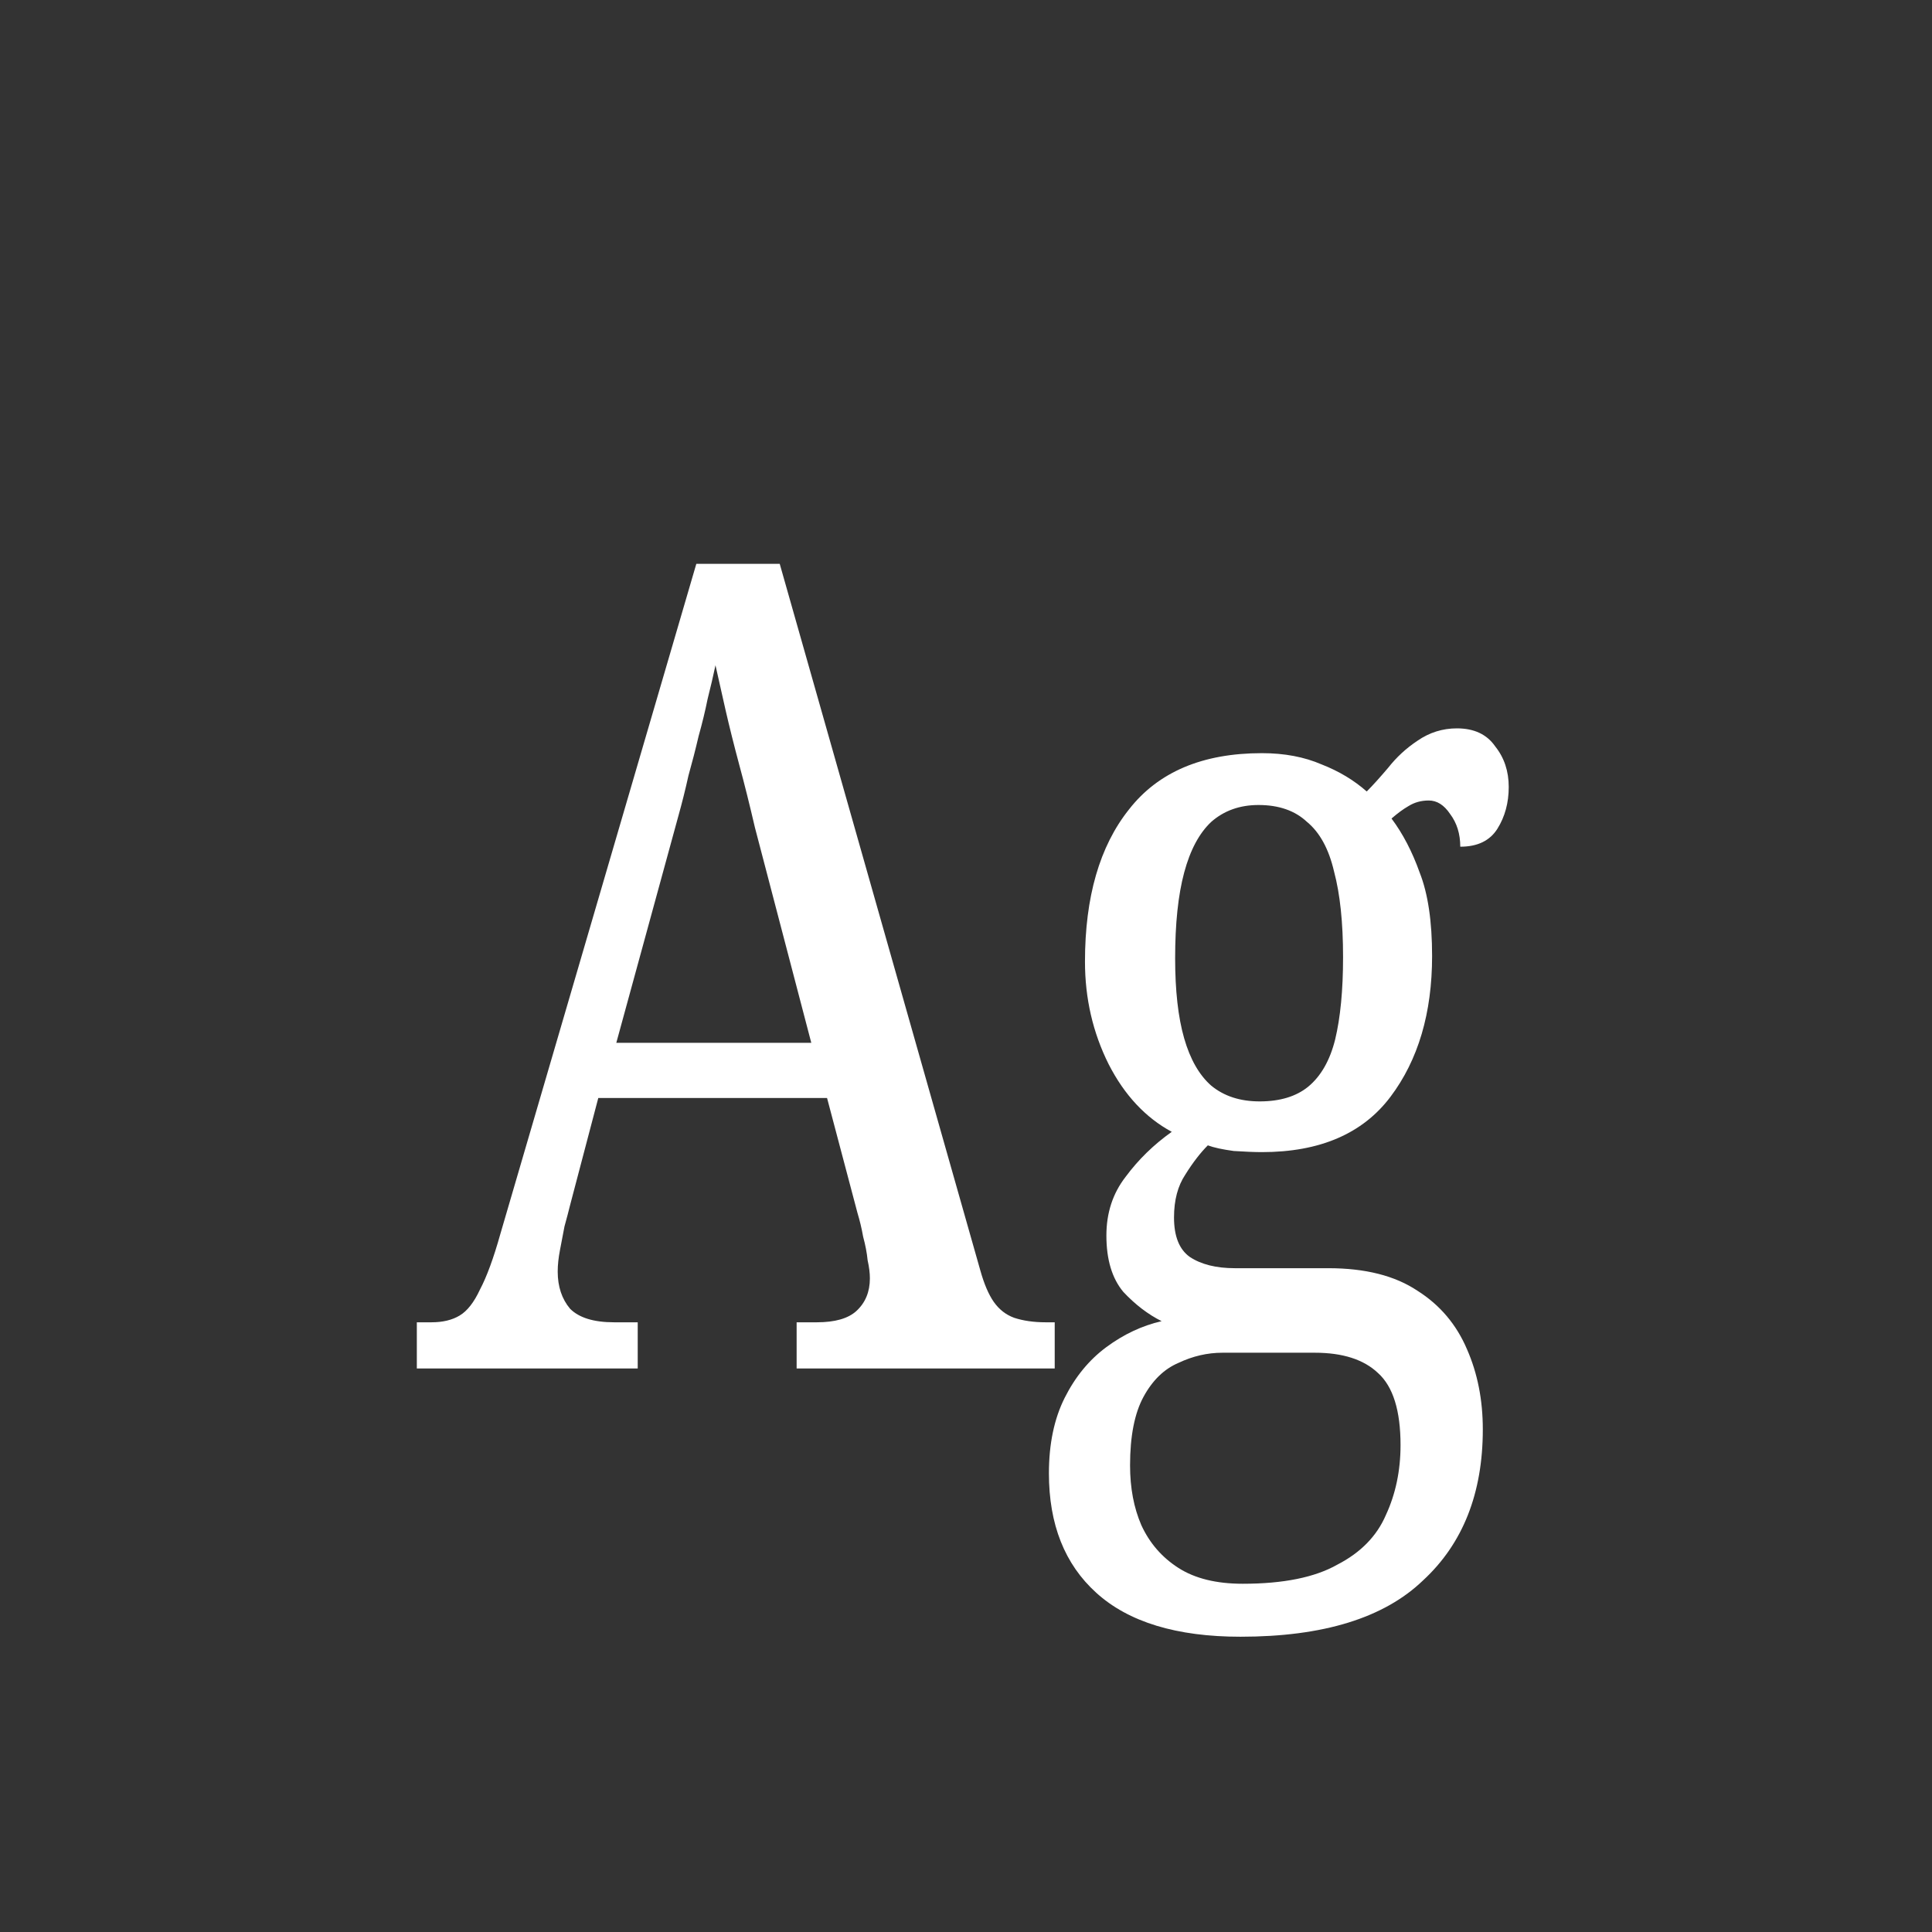 <svg width="24" height="24" viewBox="0 0 24 24" fill="none" xmlns="http://www.w3.org/2000/svg">
<rect x="0" y="0" width="24" height="24" fill="#333333" stroke="none"/>
<path d="M5.178 17V16.426H5.36C5.5 16.426 5.617 16.398 5.71 16.342C5.804 16.286 5.888 16.179 5.962 16.02C6.046 15.861 6.13 15.633 6.214 15.334L8.65 7.004H9.686L12.178 15.782C12.225 15.95 12.281 16.081 12.346 16.174C12.412 16.267 12.496 16.333 12.598 16.37C12.71 16.407 12.841 16.426 12.99 16.426H13.102V17H9.896V16.426H10.148C10.372 16.426 10.536 16.379 10.638 16.286C10.75 16.183 10.806 16.048 10.806 15.88C10.806 15.815 10.797 15.74 10.778 15.656C10.769 15.563 10.75 15.465 10.722 15.362C10.704 15.259 10.68 15.161 10.652 15.068L10.274 13.64H7.432L7.082 14.97C7.064 15.045 7.04 15.133 7.012 15.236C6.994 15.329 6.975 15.427 6.956 15.53C6.938 15.623 6.928 15.712 6.928 15.796C6.928 15.983 6.98 16.137 7.082 16.258C7.194 16.37 7.376 16.426 7.628 16.426H7.922V17H5.178ZM7.656 12.954H10.078L9.378 10.28C9.313 10 9.248 9.739 9.182 9.496C9.117 9.253 9.061 9.029 9.014 8.824C8.968 8.619 8.926 8.432 8.888 8.264C8.86 8.395 8.828 8.535 8.79 8.684C8.762 8.824 8.725 8.978 8.678 9.146C8.641 9.305 8.599 9.468 8.552 9.636C8.515 9.804 8.473 9.972 8.426 10.14L7.656 12.954ZM15.41 20.332C14.617 20.332 14.019 20.15 13.618 19.786C13.226 19.431 13.03 18.937 13.03 18.302C13.03 17.938 13.095 17.625 13.226 17.364C13.357 17.103 13.529 16.893 13.744 16.734C13.959 16.575 14.187 16.468 14.43 16.412C14.262 16.328 14.103 16.207 13.954 16.048C13.814 15.88 13.744 15.647 13.744 15.348C13.744 15.068 13.823 14.825 13.982 14.62C14.141 14.405 14.332 14.219 14.556 14.06C14.229 13.883 13.968 13.603 13.772 13.22C13.576 12.828 13.478 12.403 13.478 11.946C13.478 11.143 13.66 10.513 14.024 10.056C14.388 9.589 14.939 9.356 15.676 9.356C15.956 9.356 16.203 9.403 16.418 9.496C16.633 9.58 16.819 9.692 16.978 9.832C17.053 9.757 17.141 9.659 17.244 9.538C17.347 9.407 17.468 9.295 17.608 9.202C17.757 9.099 17.921 9.048 18.098 9.048C18.313 9.048 18.471 9.123 18.574 9.272C18.686 9.412 18.742 9.58 18.742 9.776C18.742 9.972 18.695 10.145 18.602 10.294C18.509 10.443 18.355 10.518 18.14 10.518C18.14 10.359 18.098 10.224 18.014 10.112C17.939 10 17.851 9.944 17.748 9.944C17.655 9.944 17.571 9.967 17.496 10.014C17.431 10.051 17.361 10.103 17.286 10.168C17.426 10.355 17.543 10.579 17.636 10.84C17.739 11.101 17.79 11.447 17.79 11.876C17.79 12.585 17.617 13.169 17.272 13.626C16.927 14.083 16.395 14.312 15.676 14.312C15.583 14.312 15.466 14.307 15.326 14.298C15.186 14.279 15.079 14.256 15.004 14.228C14.911 14.321 14.817 14.443 14.724 14.592C14.631 14.732 14.584 14.909 14.584 15.124C14.584 15.357 14.649 15.521 14.78 15.614C14.92 15.707 15.107 15.754 15.34 15.754H16.502C16.959 15.754 17.328 15.847 17.608 16.034C17.888 16.211 18.093 16.454 18.224 16.762C18.355 17.061 18.42 17.392 18.42 17.756C18.42 18.549 18.173 19.175 17.678 19.632C17.193 20.099 16.437 20.332 15.41 20.332ZM15.438 19.674C15.942 19.674 16.334 19.595 16.614 19.436C16.903 19.287 17.104 19.081 17.216 18.82C17.337 18.559 17.398 18.269 17.398 17.952C17.398 17.523 17.305 17.224 17.118 17.056C16.941 16.888 16.679 16.804 16.334 16.804H15.186C14.999 16.804 14.817 16.846 14.64 16.93C14.463 17.005 14.318 17.145 14.206 17.35C14.094 17.555 14.038 17.84 14.038 18.204C14.038 18.484 14.085 18.731 14.178 18.946C14.281 19.17 14.435 19.347 14.64 19.478C14.845 19.609 15.111 19.674 15.438 19.674ZM15.648 13.682C15.9 13.682 16.101 13.621 16.25 13.5C16.409 13.369 16.521 13.173 16.586 12.912C16.651 12.641 16.684 12.301 16.684 11.89C16.684 11.461 16.647 11.106 16.572 10.826C16.507 10.546 16.395 10.341 16.236 10.21C16.087 10.07 15.886 10 15.634 10C15.401 10 15.205 10.07 15.046 10.21C14.897 10.35 14.785 10.56 14.71 10.84C14.635 11.12 14.598 11.475 14.598 11.904C14.598 12.305 14.635 12.637 14.71 12.898C14.785 13.159 14.897 13.355 15.046 13.486C15.205 13.617 15.405 13.682 15.648 13.682Z" fill="white"/>
</svg>

